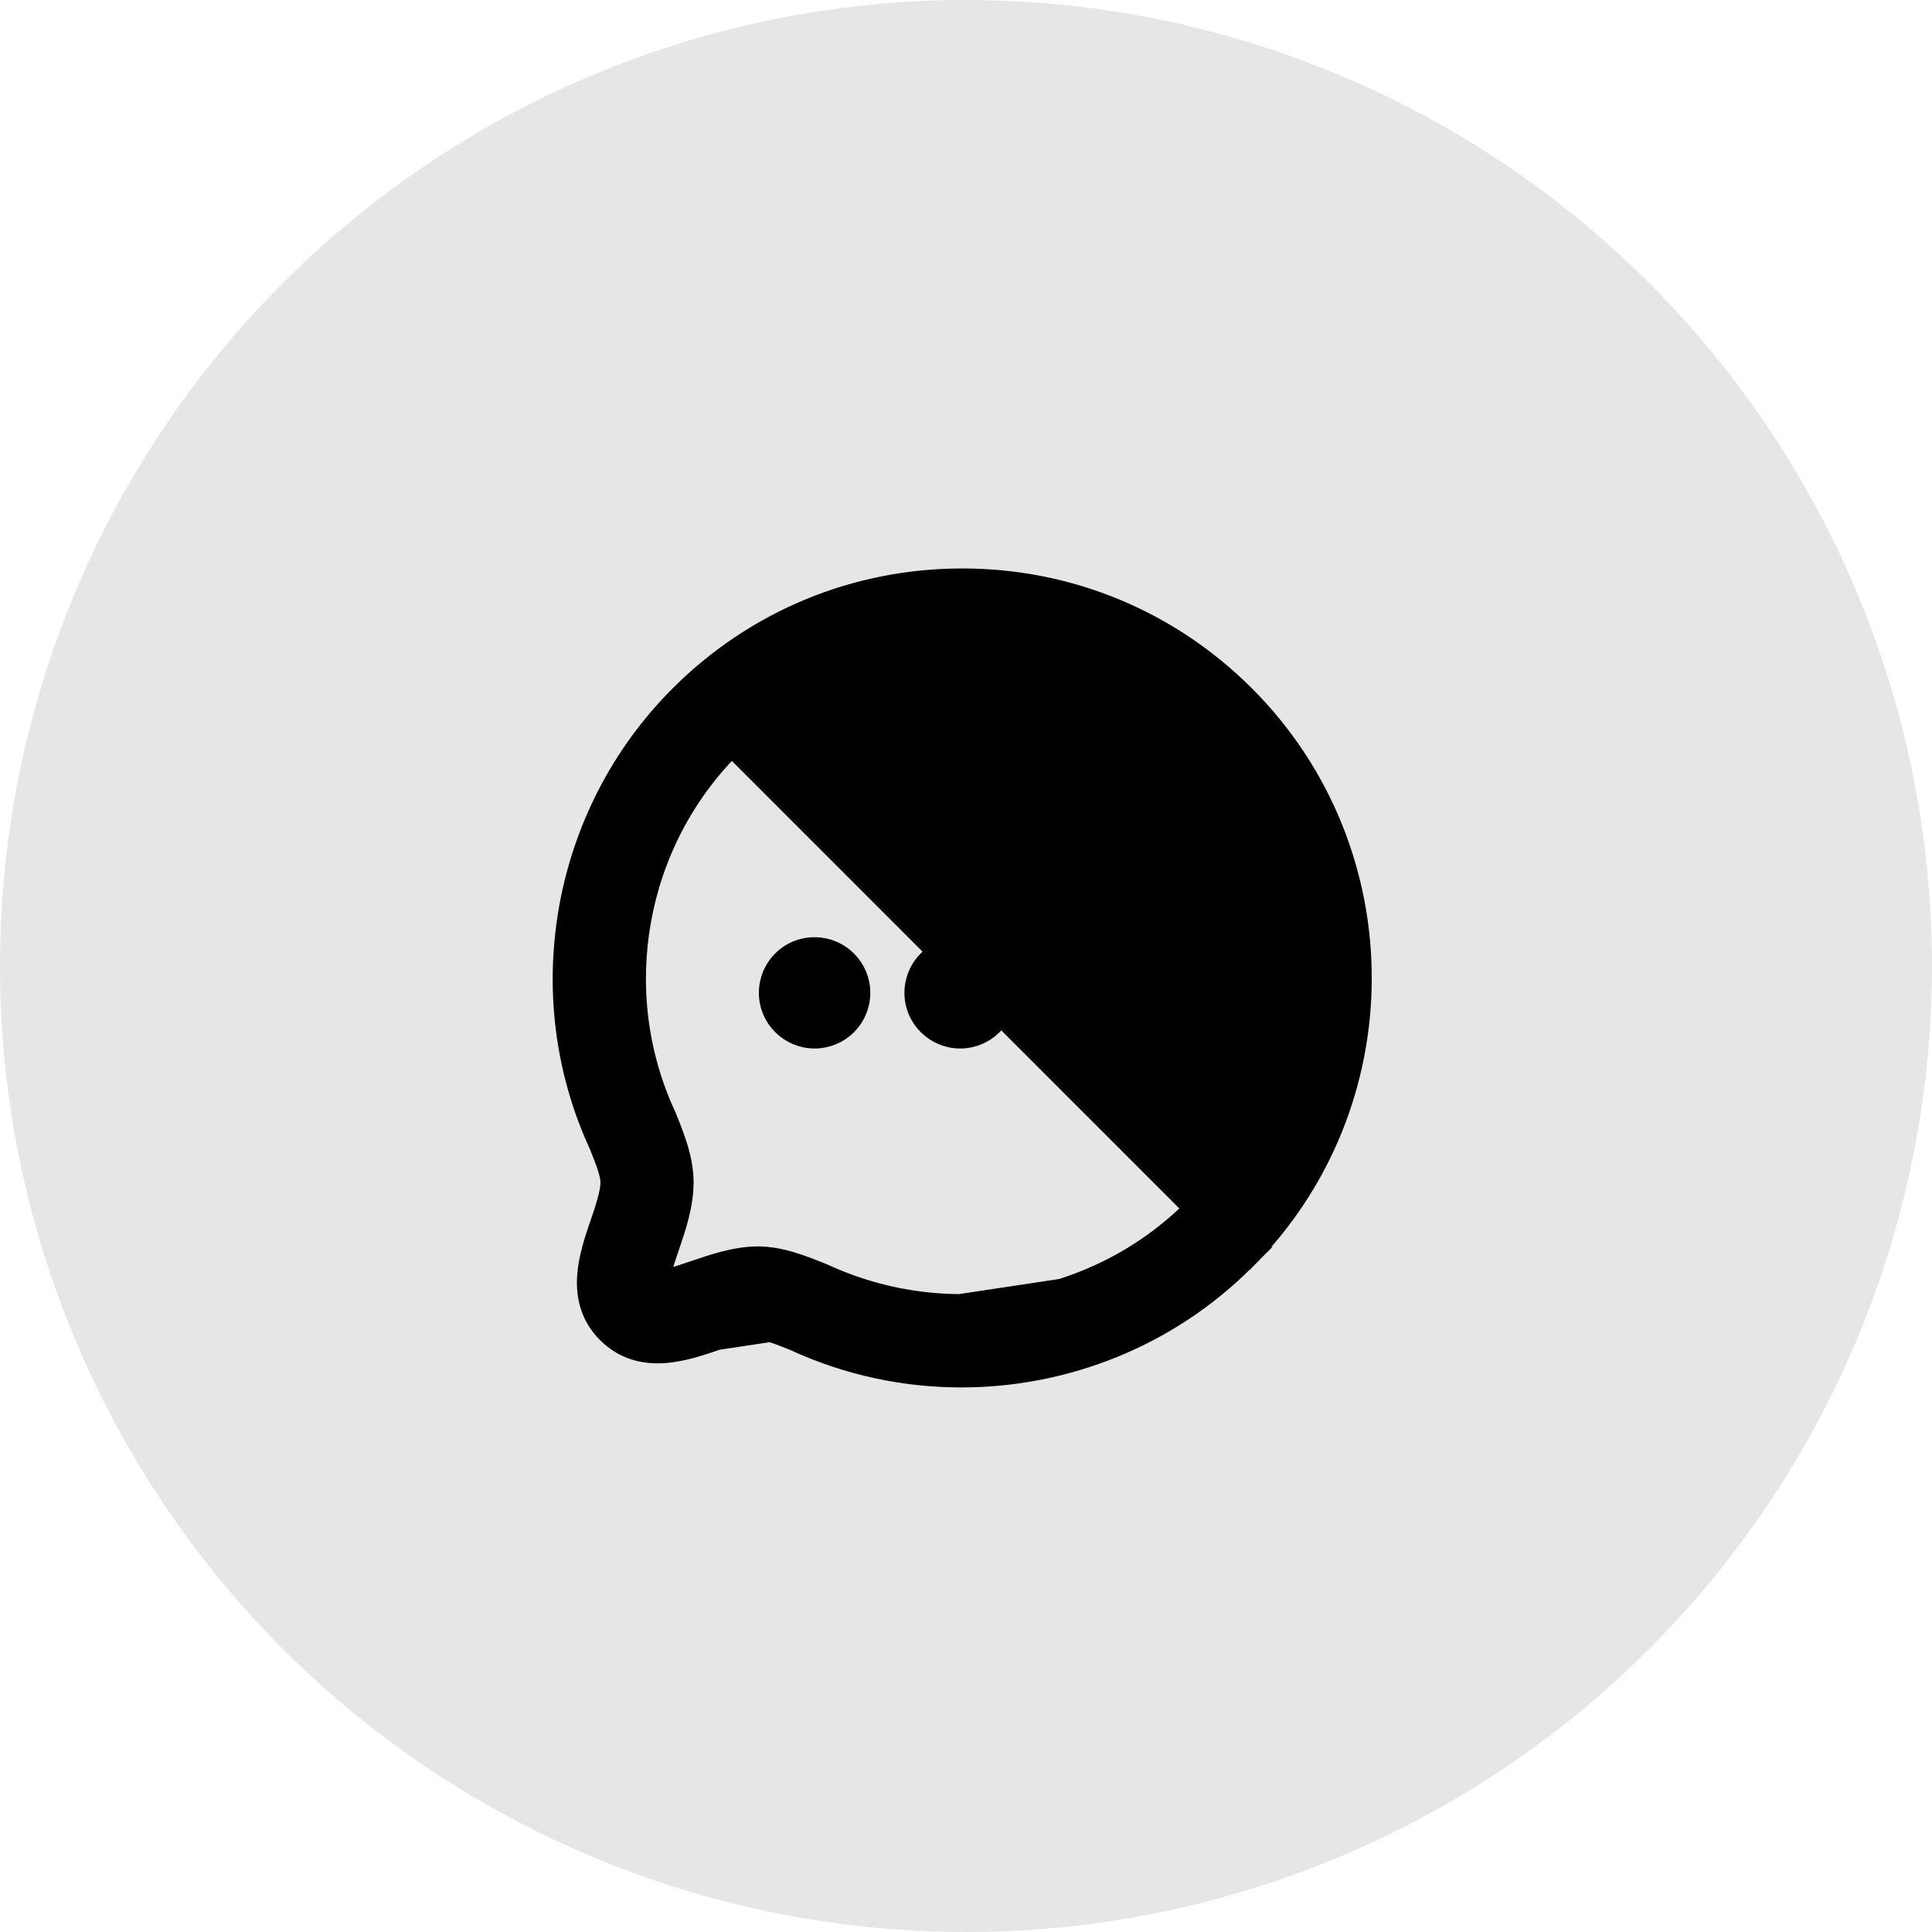 <svg fill="none" height="30" viewBox="0 0 30 30" width="30" xmlns="http://www.w3.org/2000/svg"><g fill="#000"><circle cx="15" cy="15" opacity=".1" r="15"/><path d="m11.14 20.812-0.0 0-.009.003c-.241.083-.533.183-.825.202-.303.019-.616-.049-.881-.312l-0-0c-.264-.264-.332-.576-.314-.879.018-.291.118-.584.2-.824l.003-.008 0-0c.042-.122.082-.241.112-.352.03-.112.048-.207.048-.282 0-.055-.014-.127-.045-.226-.031-.098-.076-.213-.133-.354-1.08-2.337-.58-5.152 1.255-6.985 1.172-1.172 2.732-1.818 4.391-1.818s3.22.646 4.392 1.818c2.422 2.422 2.422 6.362 0 8.784zm0 0c.121-.042.239-.082.349-.113.111-.031.204-.048.277-.049.056 0.0.134.017.235.05.099.032.209.076.328.124.831.384 1.718.57 2.599.57 1.619 0 3.217-.628 4.405-1.817zm.221-9.208-0.0 0c-1.497 1.496-1.904 3.793-1.015 5.717l.003.007-0.0 0.0.003.006c.129.319.268.663.268 1.025 0 .354-.119.705-.217.991l-.004.012-0.0 0c-.042.122-.091.267-.12.39-.012.049-.019.089-.022.121.032-.003.072-.011.12-.023.119-.029.259-.077.379-.118l.013-.004 0-0.0.02-.007c.282-.096.627-.214.974-.217h.001c.356 0 .688.134 1.005.261l.013.005.007.003-0.0 0c1.943.898 4.241.489 5.737-1.006m-7.163-7.164 3.582-1.633c1.394 0 2.703.542 3.687 1.526 2.033 2.033 2.033 5.342 0 7.377l-.106-.106m-7.163-7.164c.956-.956 2.227-1.483 3.582-1.483 1.354 0 2.625.526 3.581 1.482 1.974 1.974 1.975 5.189 0 7.164m-7.163-7.164 7.163 7.164m-.642-3.349c0-.395-.32-.714-.714-.714h-.005c-.395 0-.711.32-.711.714 0 .396.323.714.716.714.394 0 .714-.319.714-.714zm-2.26 0c0-.395-.32-.714-.714-.714h-.005c-.396 0-.711.32-.711.714 0 .396.323.714.716.714.394 0 .714-.319.714-.714zm-2.26 0c0-.395-.32-.714-.714-.714h-.005c-.395 0-.711.32-.711.714 0 .396.323.714.716.714.394 0 .714-.319.714-.714z" stroke="#000" stroke-width=".3"/></g></svg>